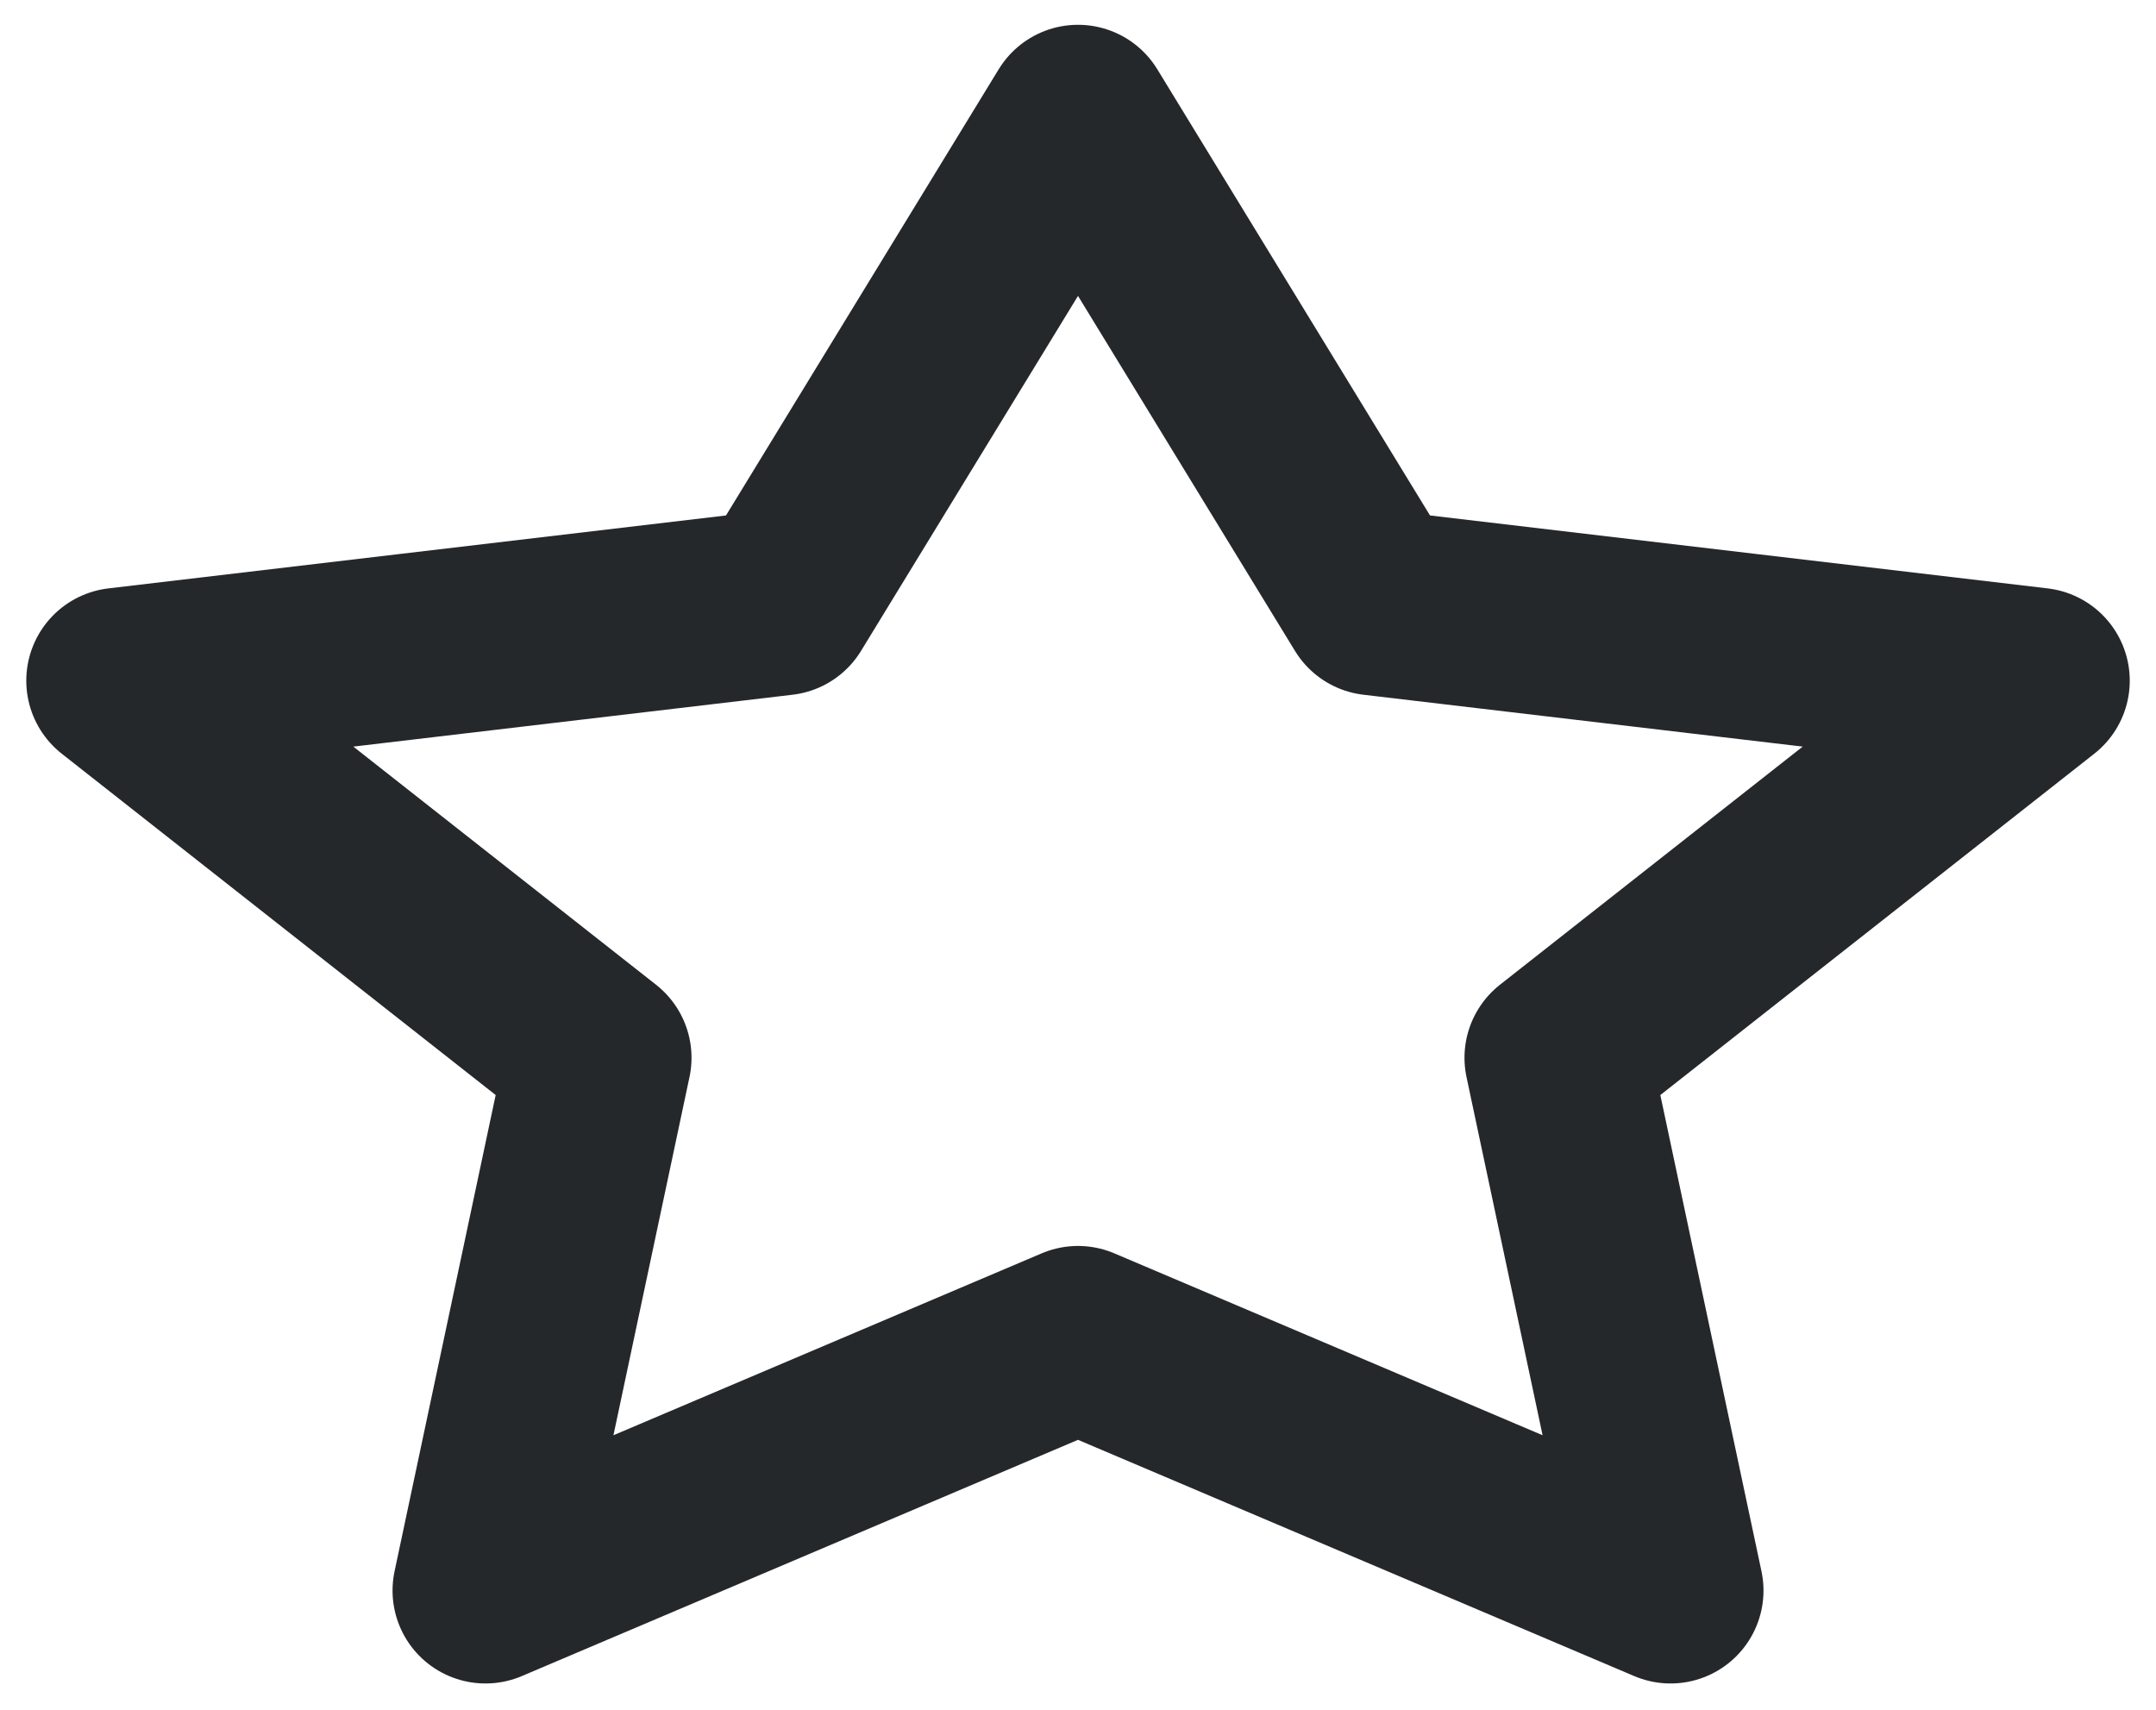 <svg width="58" height="46" viewBox="0 0 58 46" fill="none" xmlns="http://www.w3.org/2000/svg">
<path d="M29 3.167L36.97 16.208L54.794 18.313L41.897 28.458L44.941 42.792L29 36.021L13.06 42.792L16.103 28.458L3.207 18.313L21.03 16.208L29 3.167Z" stroke="#25282B" stroke-width="5" stroke-linecap="round" stroke-linejoin="round"/>
</svg>
